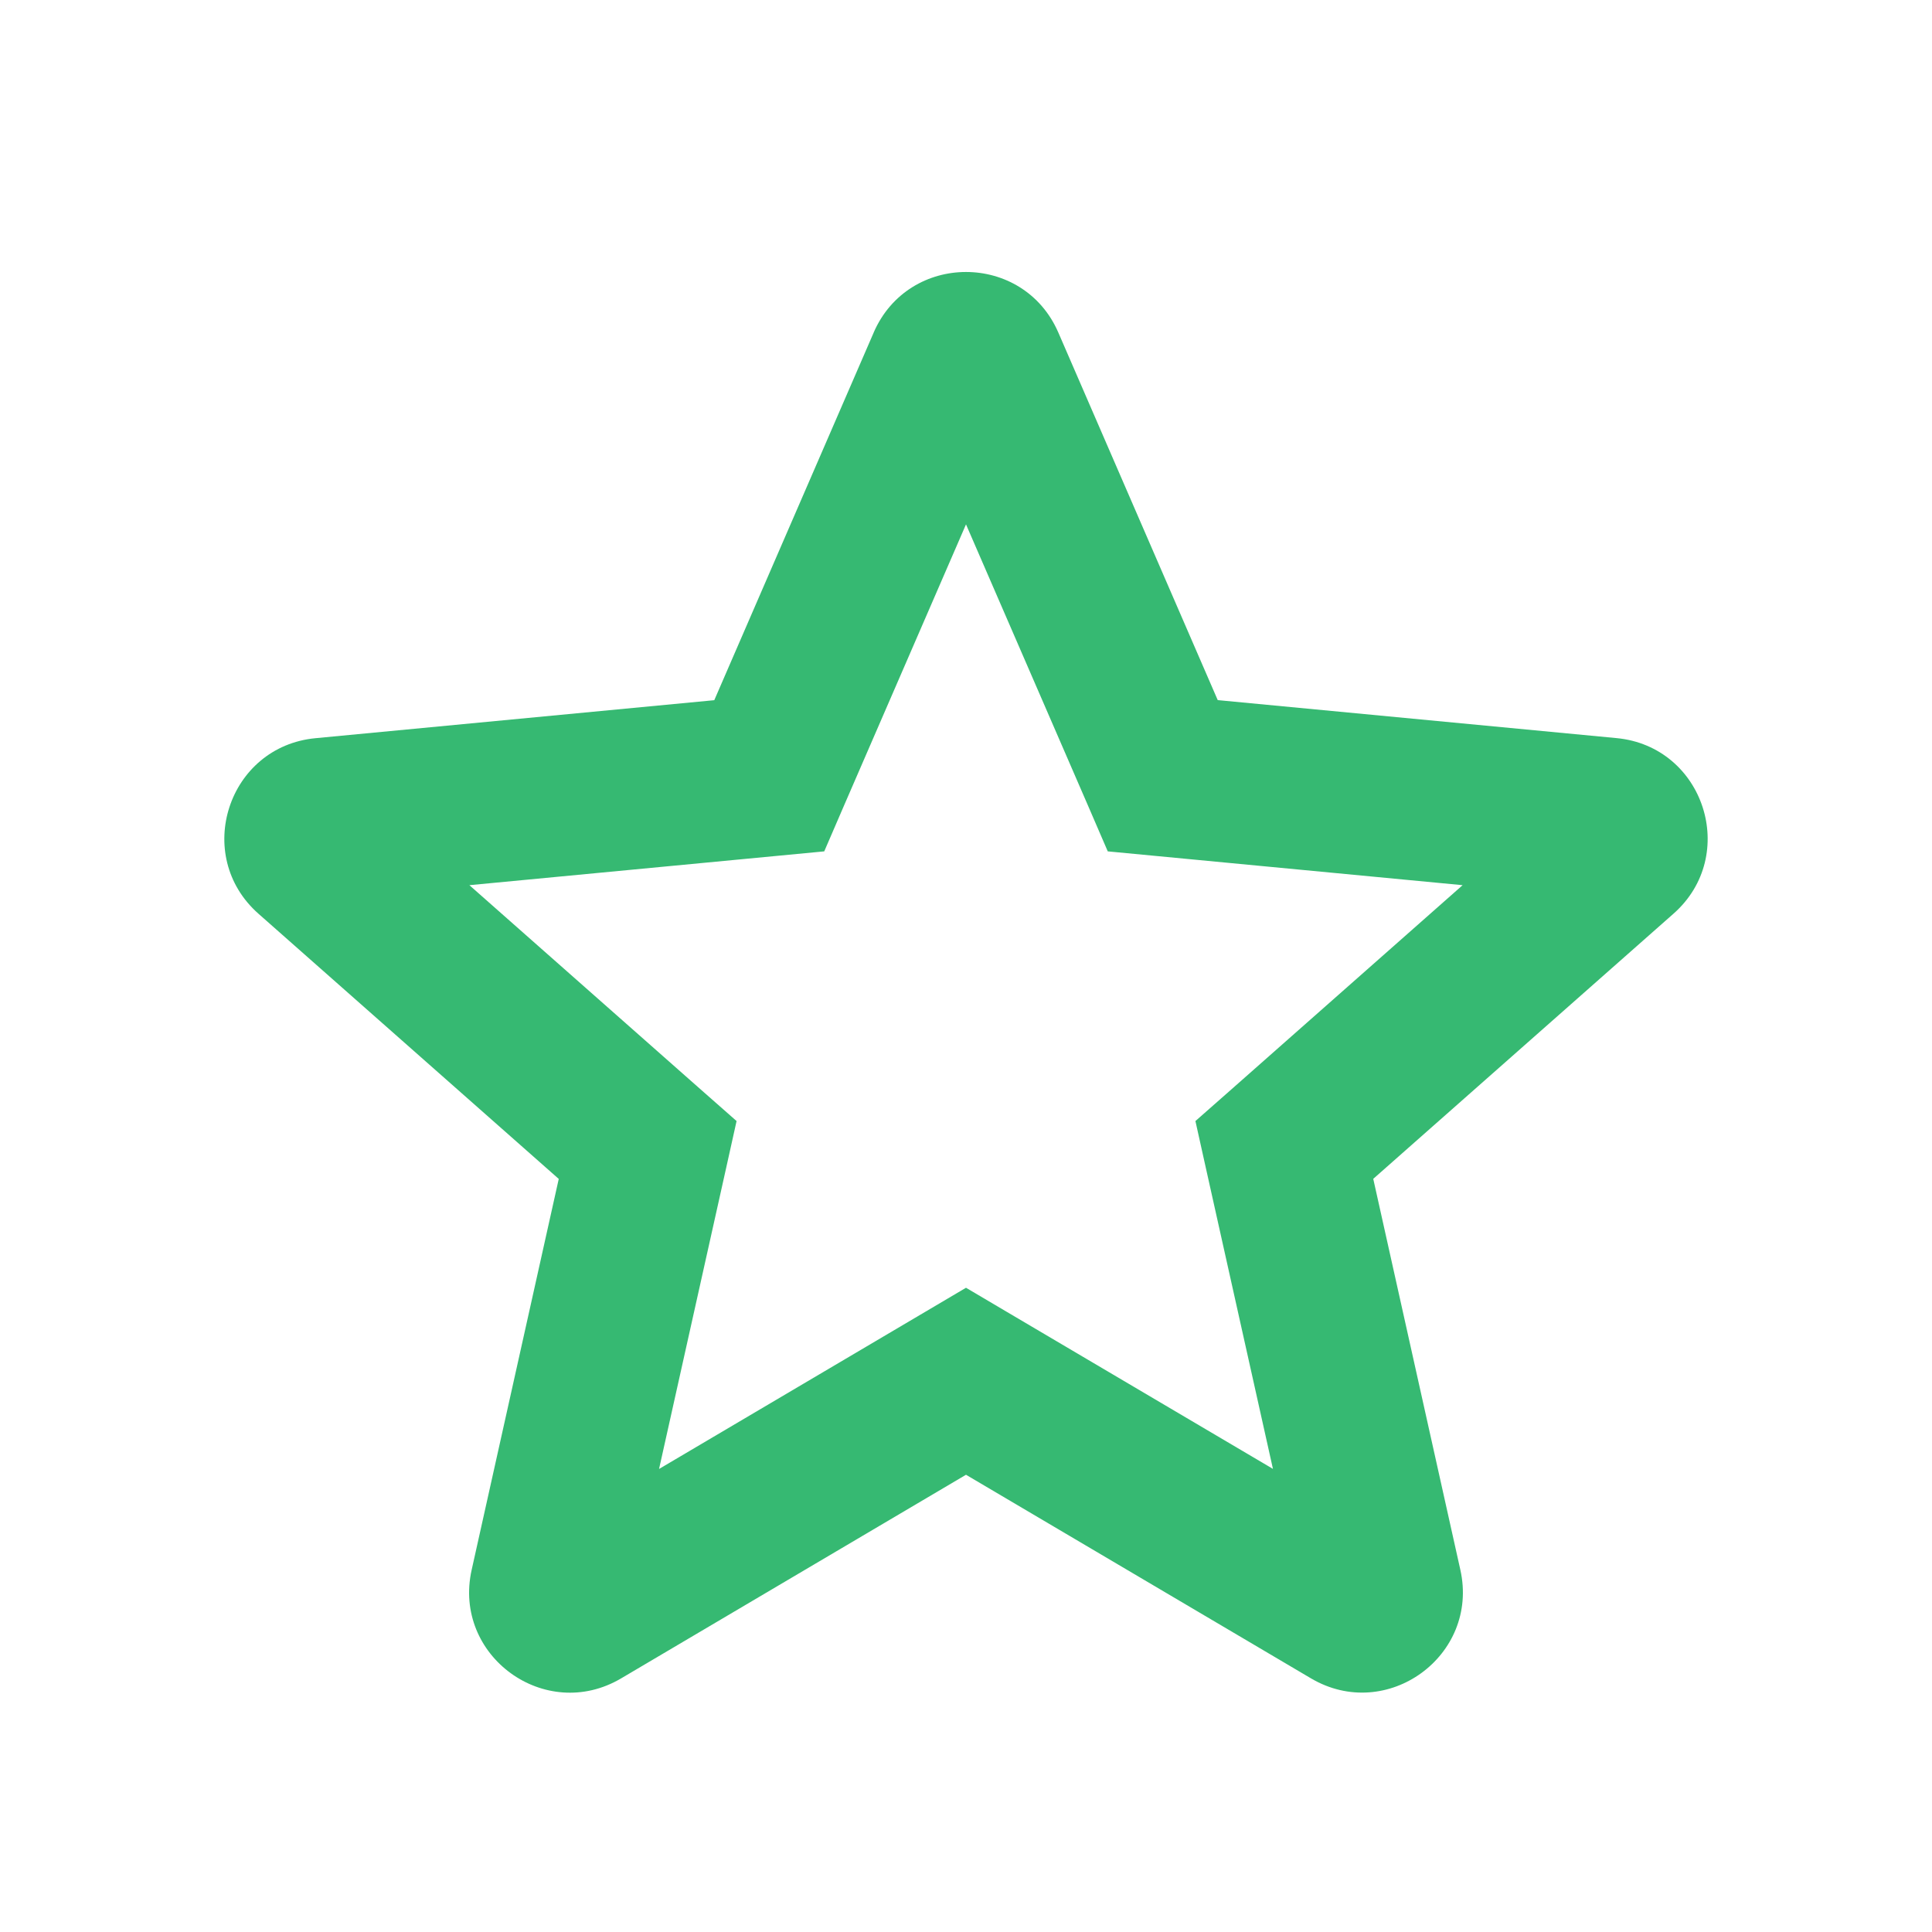 <svg xmlns="http://www.w3.org/2000/svg" width="24" height="24" viewBox="0 0 24 24" fill="none">
  <path fill-rule="evenodd" clip-rule="evenodd" d="M10.853 4.131C11.288 3.128 12.712 3.128 13.147 4.131L15.127 8.697L20.081 9.169C21.169 9.272 21.609 10.626 20.789 11.35L17.059 14.644L18.141 19.501C18.379 20.569 17.227 21.405 16.285 20.849L12 18.32L7.715 20.85C6.773 21.406 5.621 20.57 5.859 19.502L6.941 14.645L3.211 11.351C2.391 10.627 2.831 9.273 3.92 9.17L8.873 8.698L10.853 4.132V4.131ZM12 6.514L10.473 10.034L10.239 10.576L9.651 10.632L5.831 10.996L8.707 13.536L9.15 13.926L9.022 14.502L8.187 18.248L11.492 16.297L12 15.997L12.508 16.297L15.813 18.247L14.978 14.502L14.85 13.926L15.293 13.536L18.169 10.996L14.349 10.632L13.761 10.576L13.527 10.034L12 6.514Z" fill="#36B972"/>
</svg>